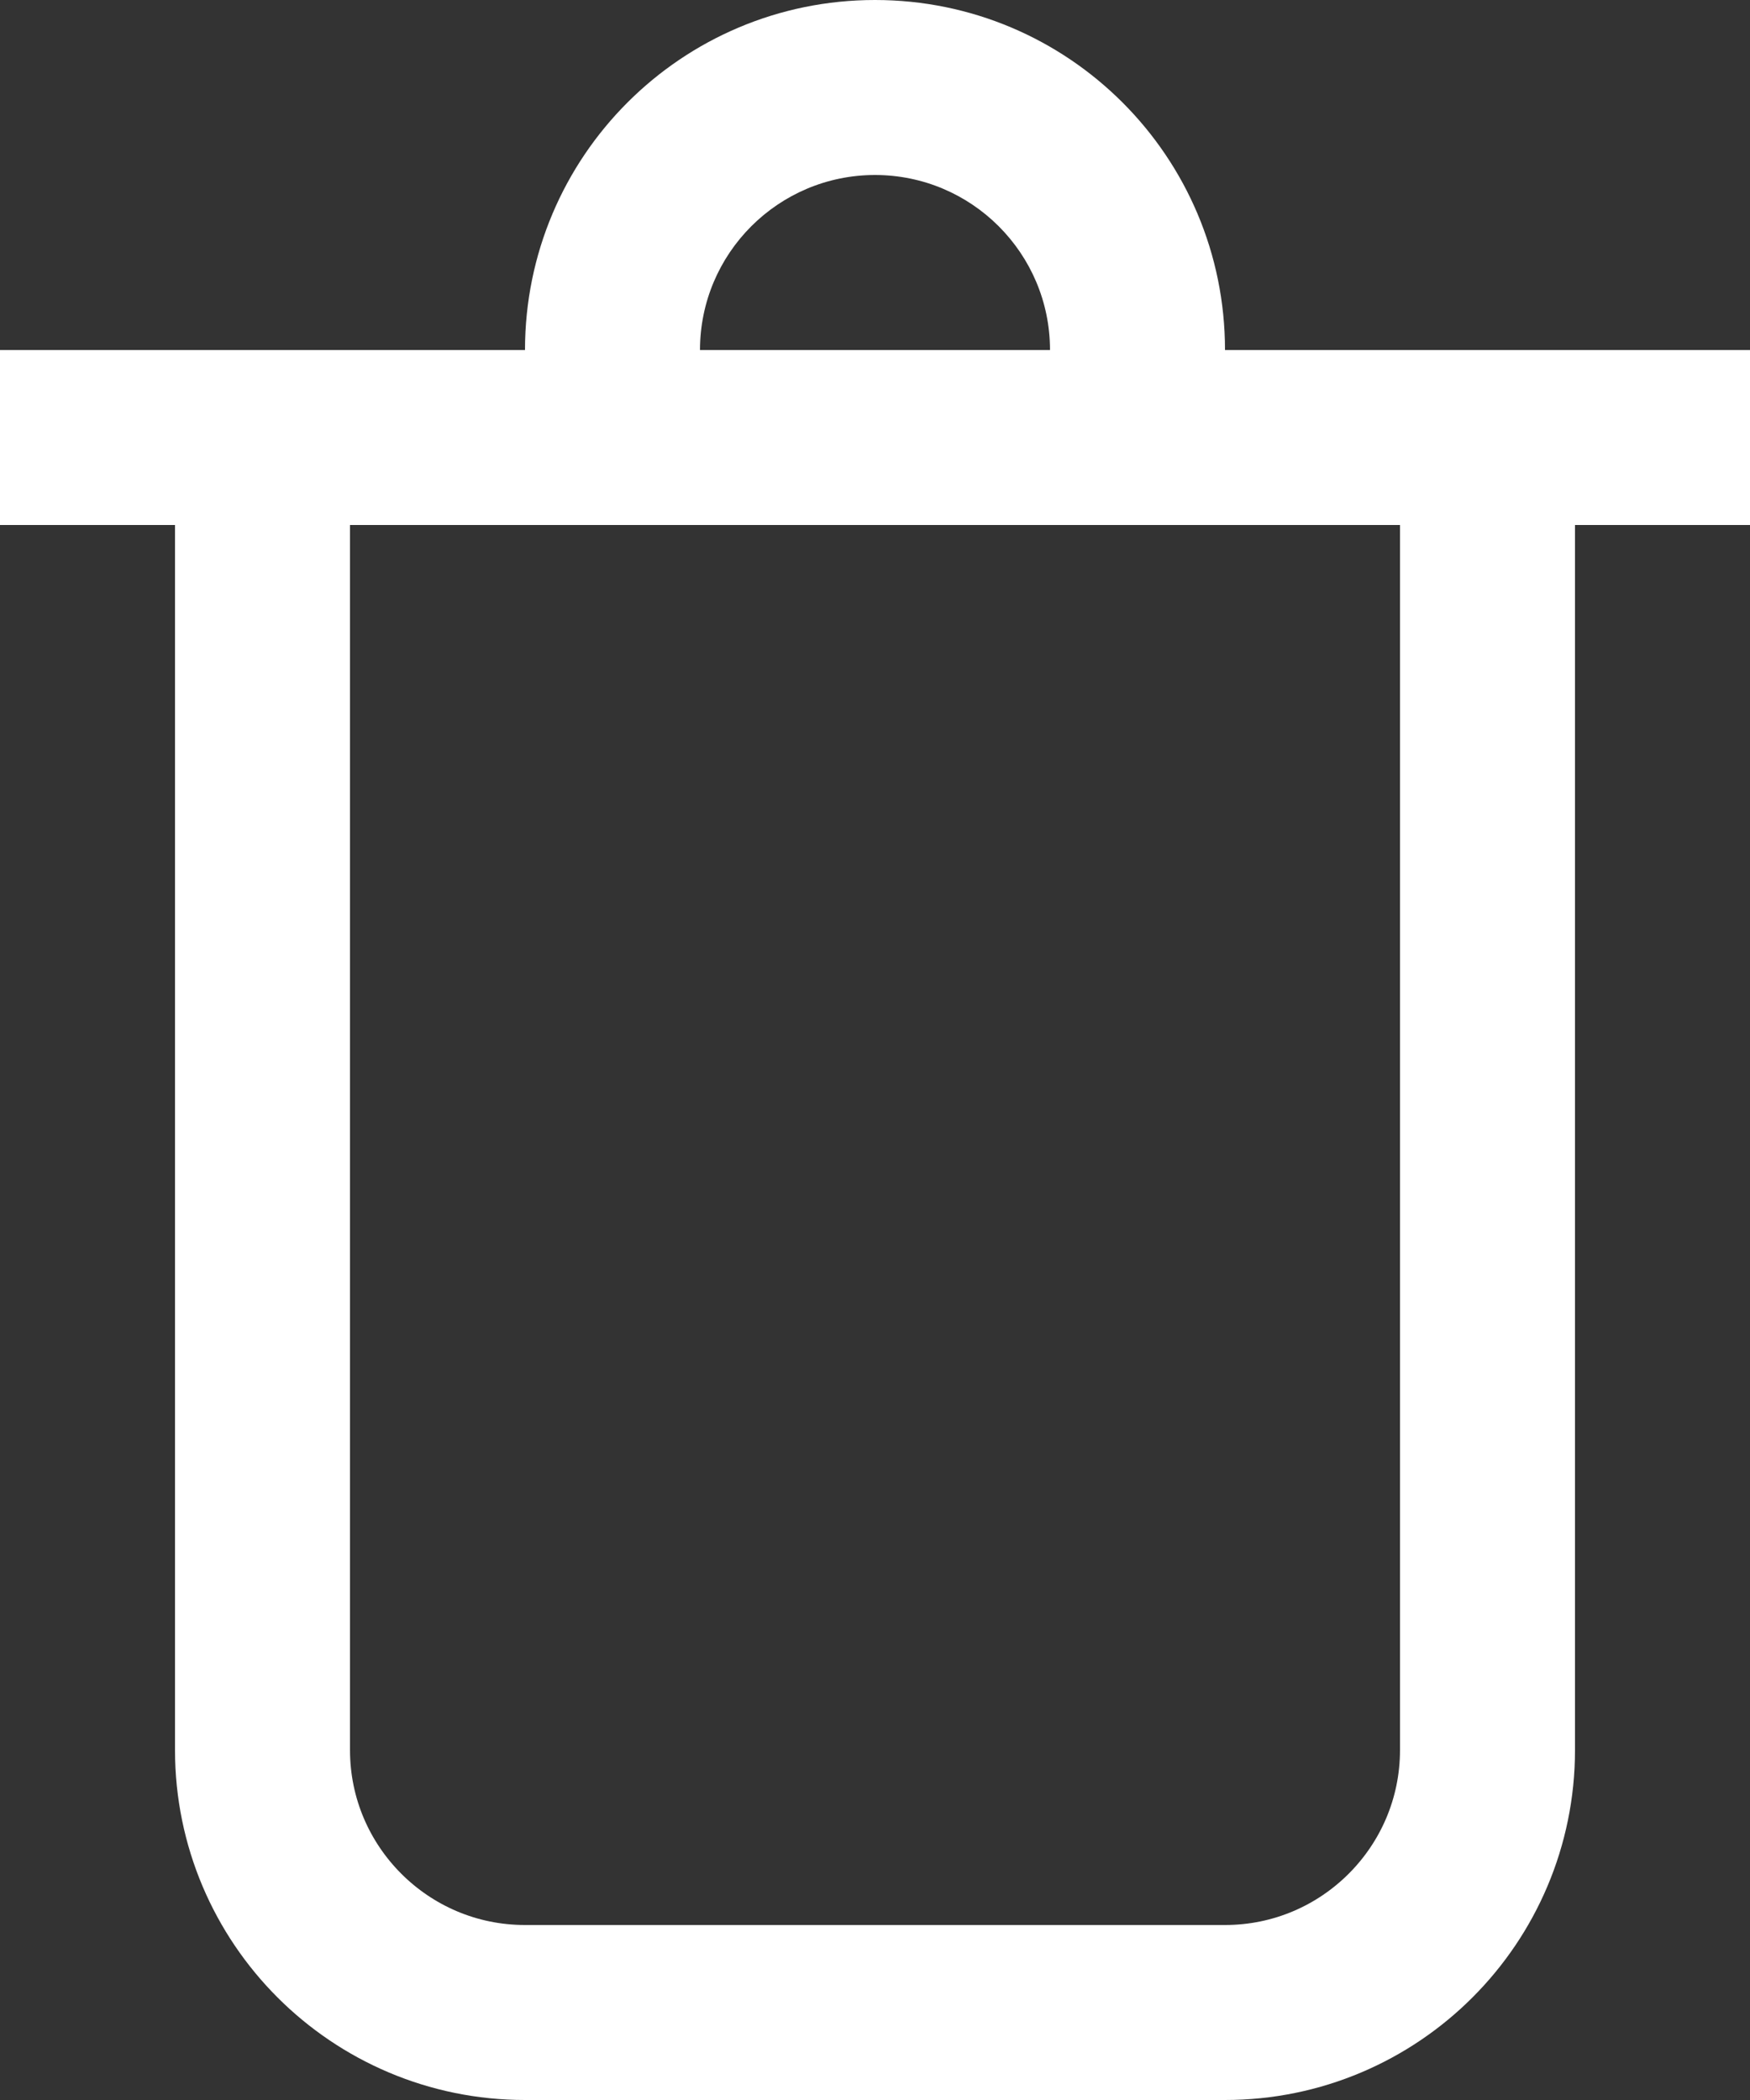 <svg width="10" height="12" viewBox="0 0 10 12" fill="none" xmlns="http://www.w3.org/2000/svg">
<rect x="0" y="0" width="10" height="12" fill="#333333" stroke="none"/>
<path d="M1.5 2.5H8.5V10C8.5 10.828 7.828 11.5 7 11.5H3C2.172 11.5 1.5 10.828 1.5 10V2.5Z" stroke="white"/>
<line y1="2.5" x2="10" y2="2.5" stroke="white"/>
<path fill-rule="evenodd" clip-rule="evenodd" d="M6 2H7C7 0.895 6.105 0 5 0C3.895 0 3 0.895 3 2H4C4 1.448 4.448 1 5 1C5.552 1 6 1.448 6 2Z" fill="white"/>
</svg>
